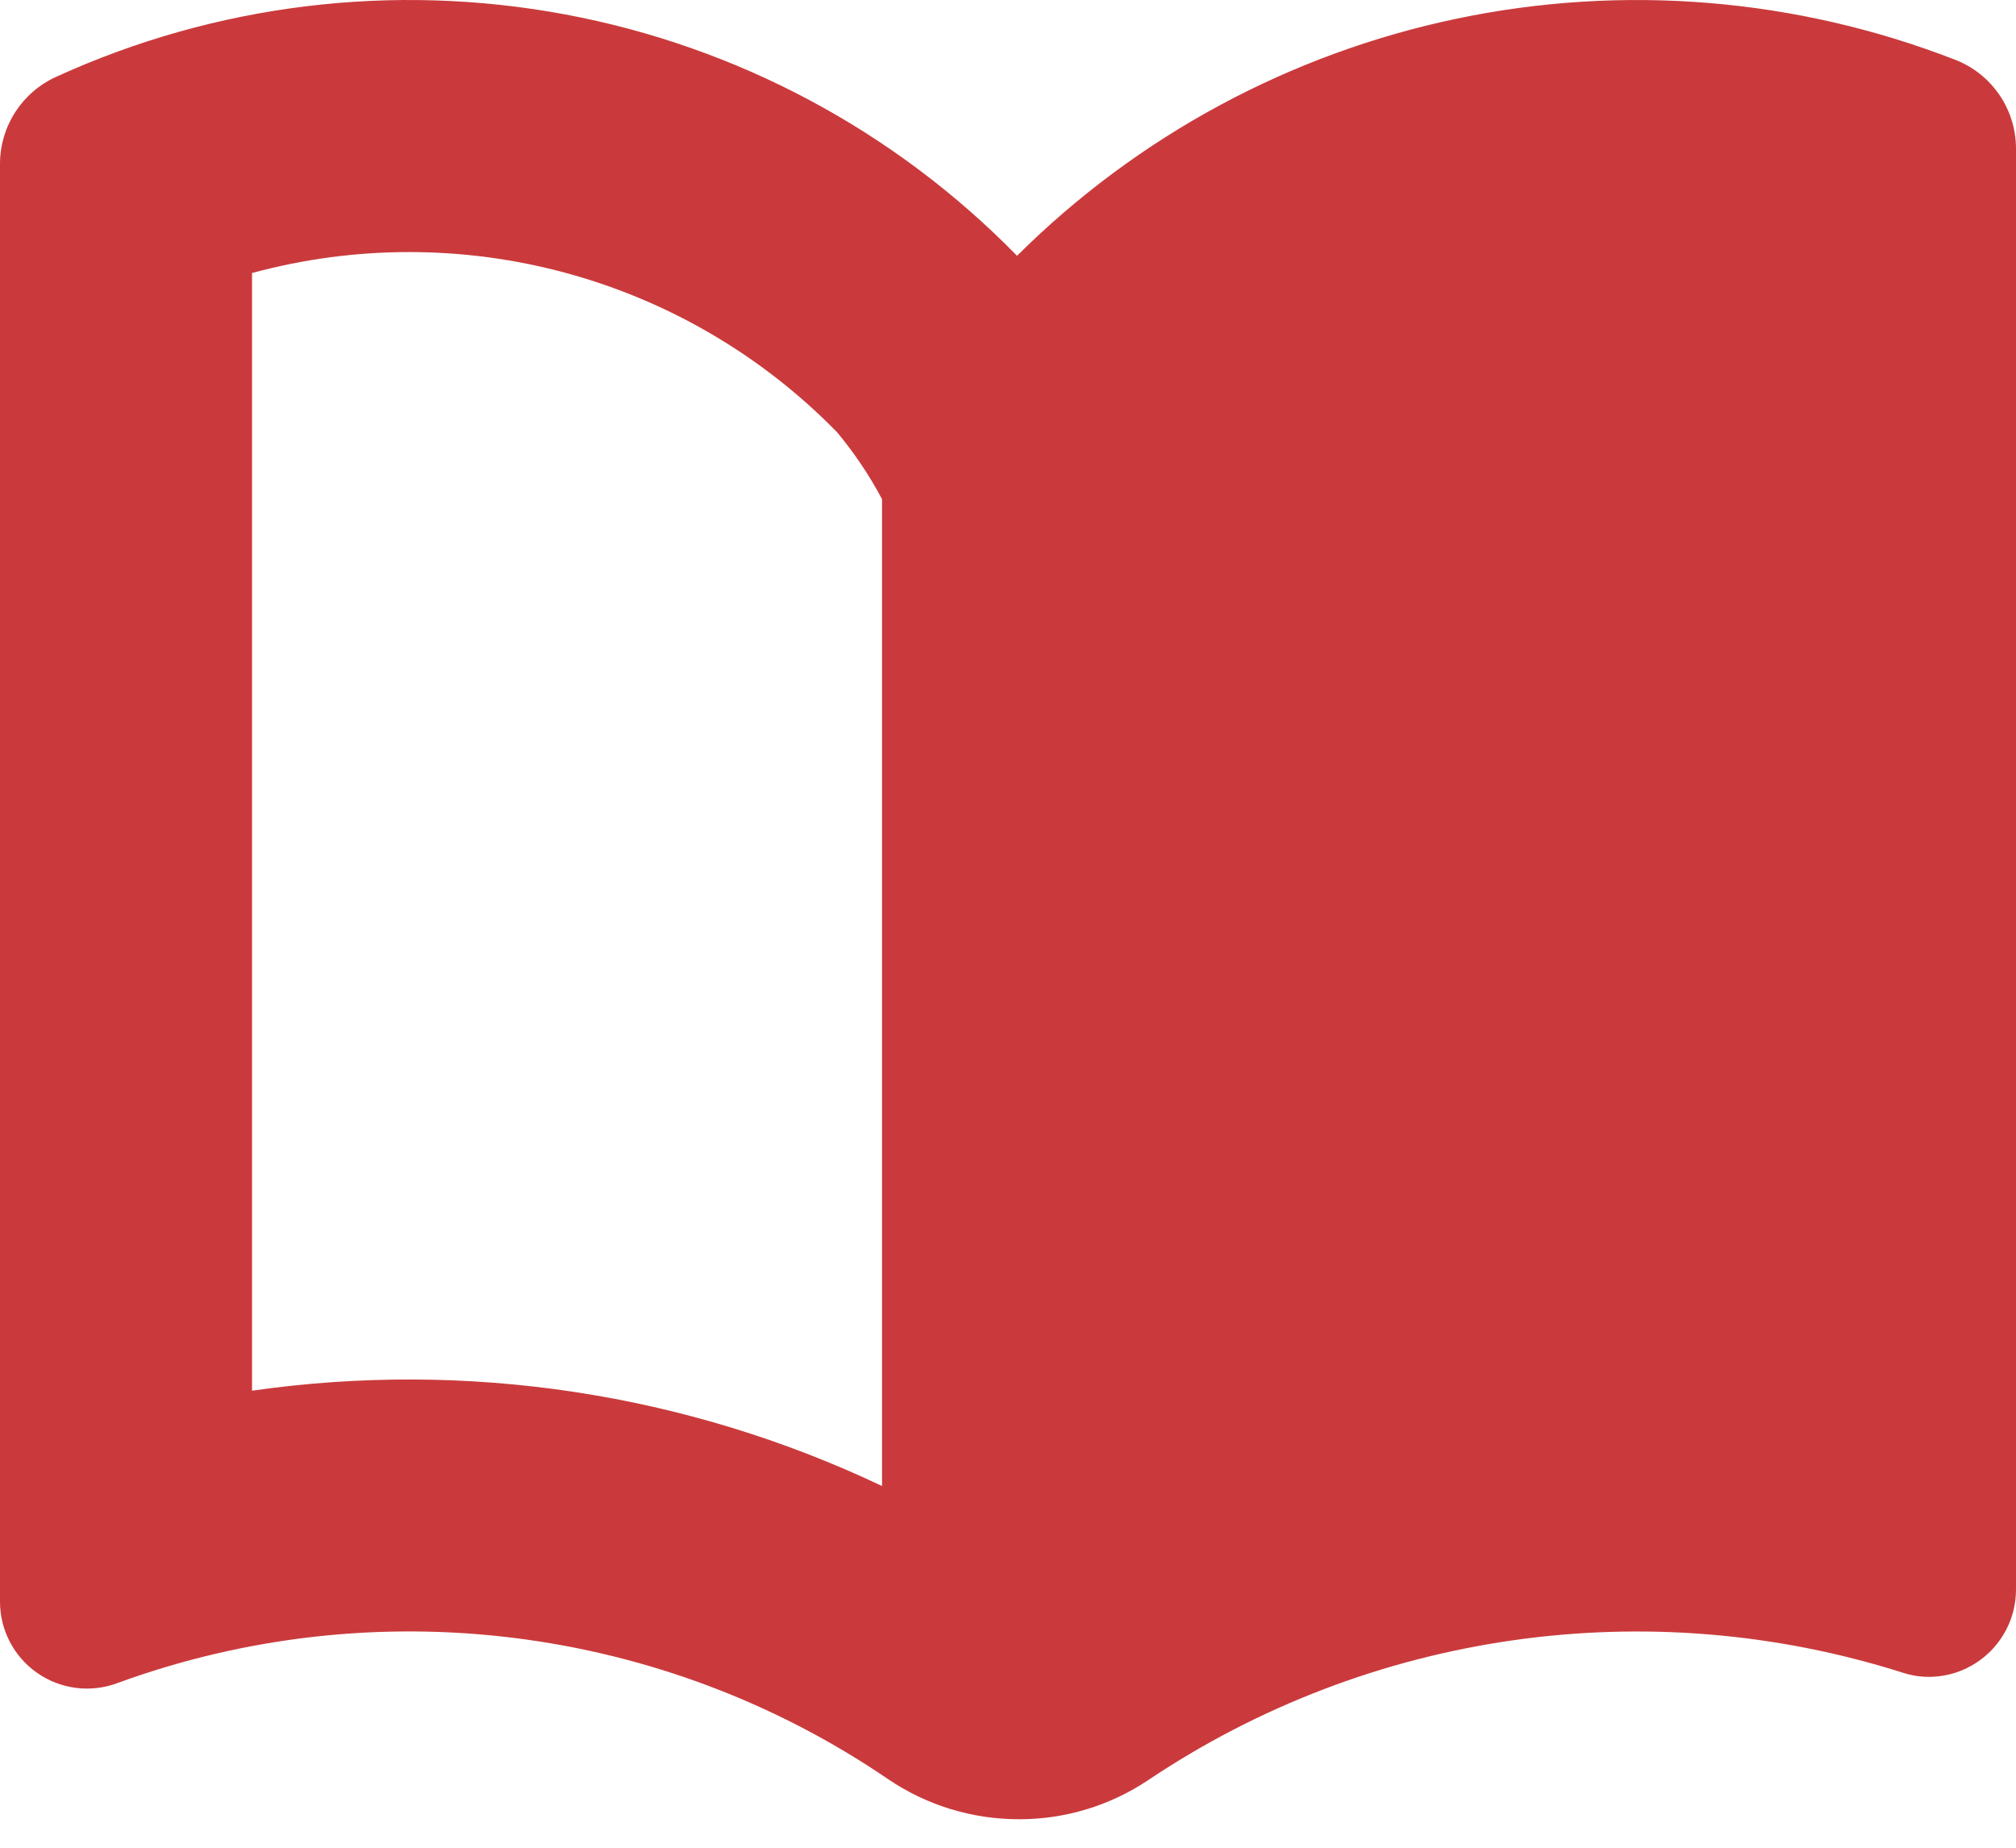 <?xml version="1.0" encoding="UTF-8"?>
<svg width="60px" height="55px" viewBox="0 0 60 55" version="1.1" xmlns="http://www.w3.org/2000/svg" xmlns:xlink="http://www.w3.org/1999/xlink">
    <!-- Generator: Sketch 46.2 (44496) - http://www.bohemiancoding.com/sketch -->
    <title>ReadSpeak_i_Read</title>
    <desc>Created with Sketch.</desc>
    <defs></defs>
    <g id="Page-1" stroke="none" stroke-width="1" fill="none" fill-rule="evenodd">
        <g id="AB_ReadSpeak" transform="translate(-202, -246)" fill-rule="nonzero" fill="#CA3A3C">
            <g id="ReadSpeak_Body" transform="translate(0, 61)">
                <path d="M260.17,186.772 C255.453,184.941 250.306,184.518 245.353,185.556 C240.402,186.594 235.856,189.045 232.269,192.614 C228.631,188.891 223.934,186.384 218.819,185.429 C213.702,184.475 208.416,185.121 203.682,187.282 C202.664,187.739 202.005,188.749 202,189.865 L202,232.665 C201.995,233.512 202.41,234.31 203.106,234.796 C203.802,235.282 204.69,235.397 205.486,235.102 C213.148,232.299 221.69,233.363 228.431,237.958 C229.581,238.739 230.94,239.154 232.332,239.152 C233.689,239.154 235.018,238.754 236.15,238.002 C242.769,233.556 251.053,232.377 258.65,234.796 C258.899,234.875 259.163,234.916 259.424,234.914 C260.853,234.901 262.002,233.737 262,232.309 L262,189.408 C261.993,188.234 261.265,187.186 260.169,186.771 L260.17,186.772 Z M228.251,200.114 L228.251,229.233 C222.416,226.464 215.895,225.478 209.501,226.396 L209.501,193.127 C212.562,192.295 215.79,192.295 218.852,193.127 C221.913,193.96 224.696,195.596 226.913,197.866 C227.425,198.481 227.875,199.15 228.251,199.858 L228.251,200.115 L228.251,200.114 Z" id="ReadSpeak_i_Read"></path>
            </g>
        </g>
    </g>
</svg>